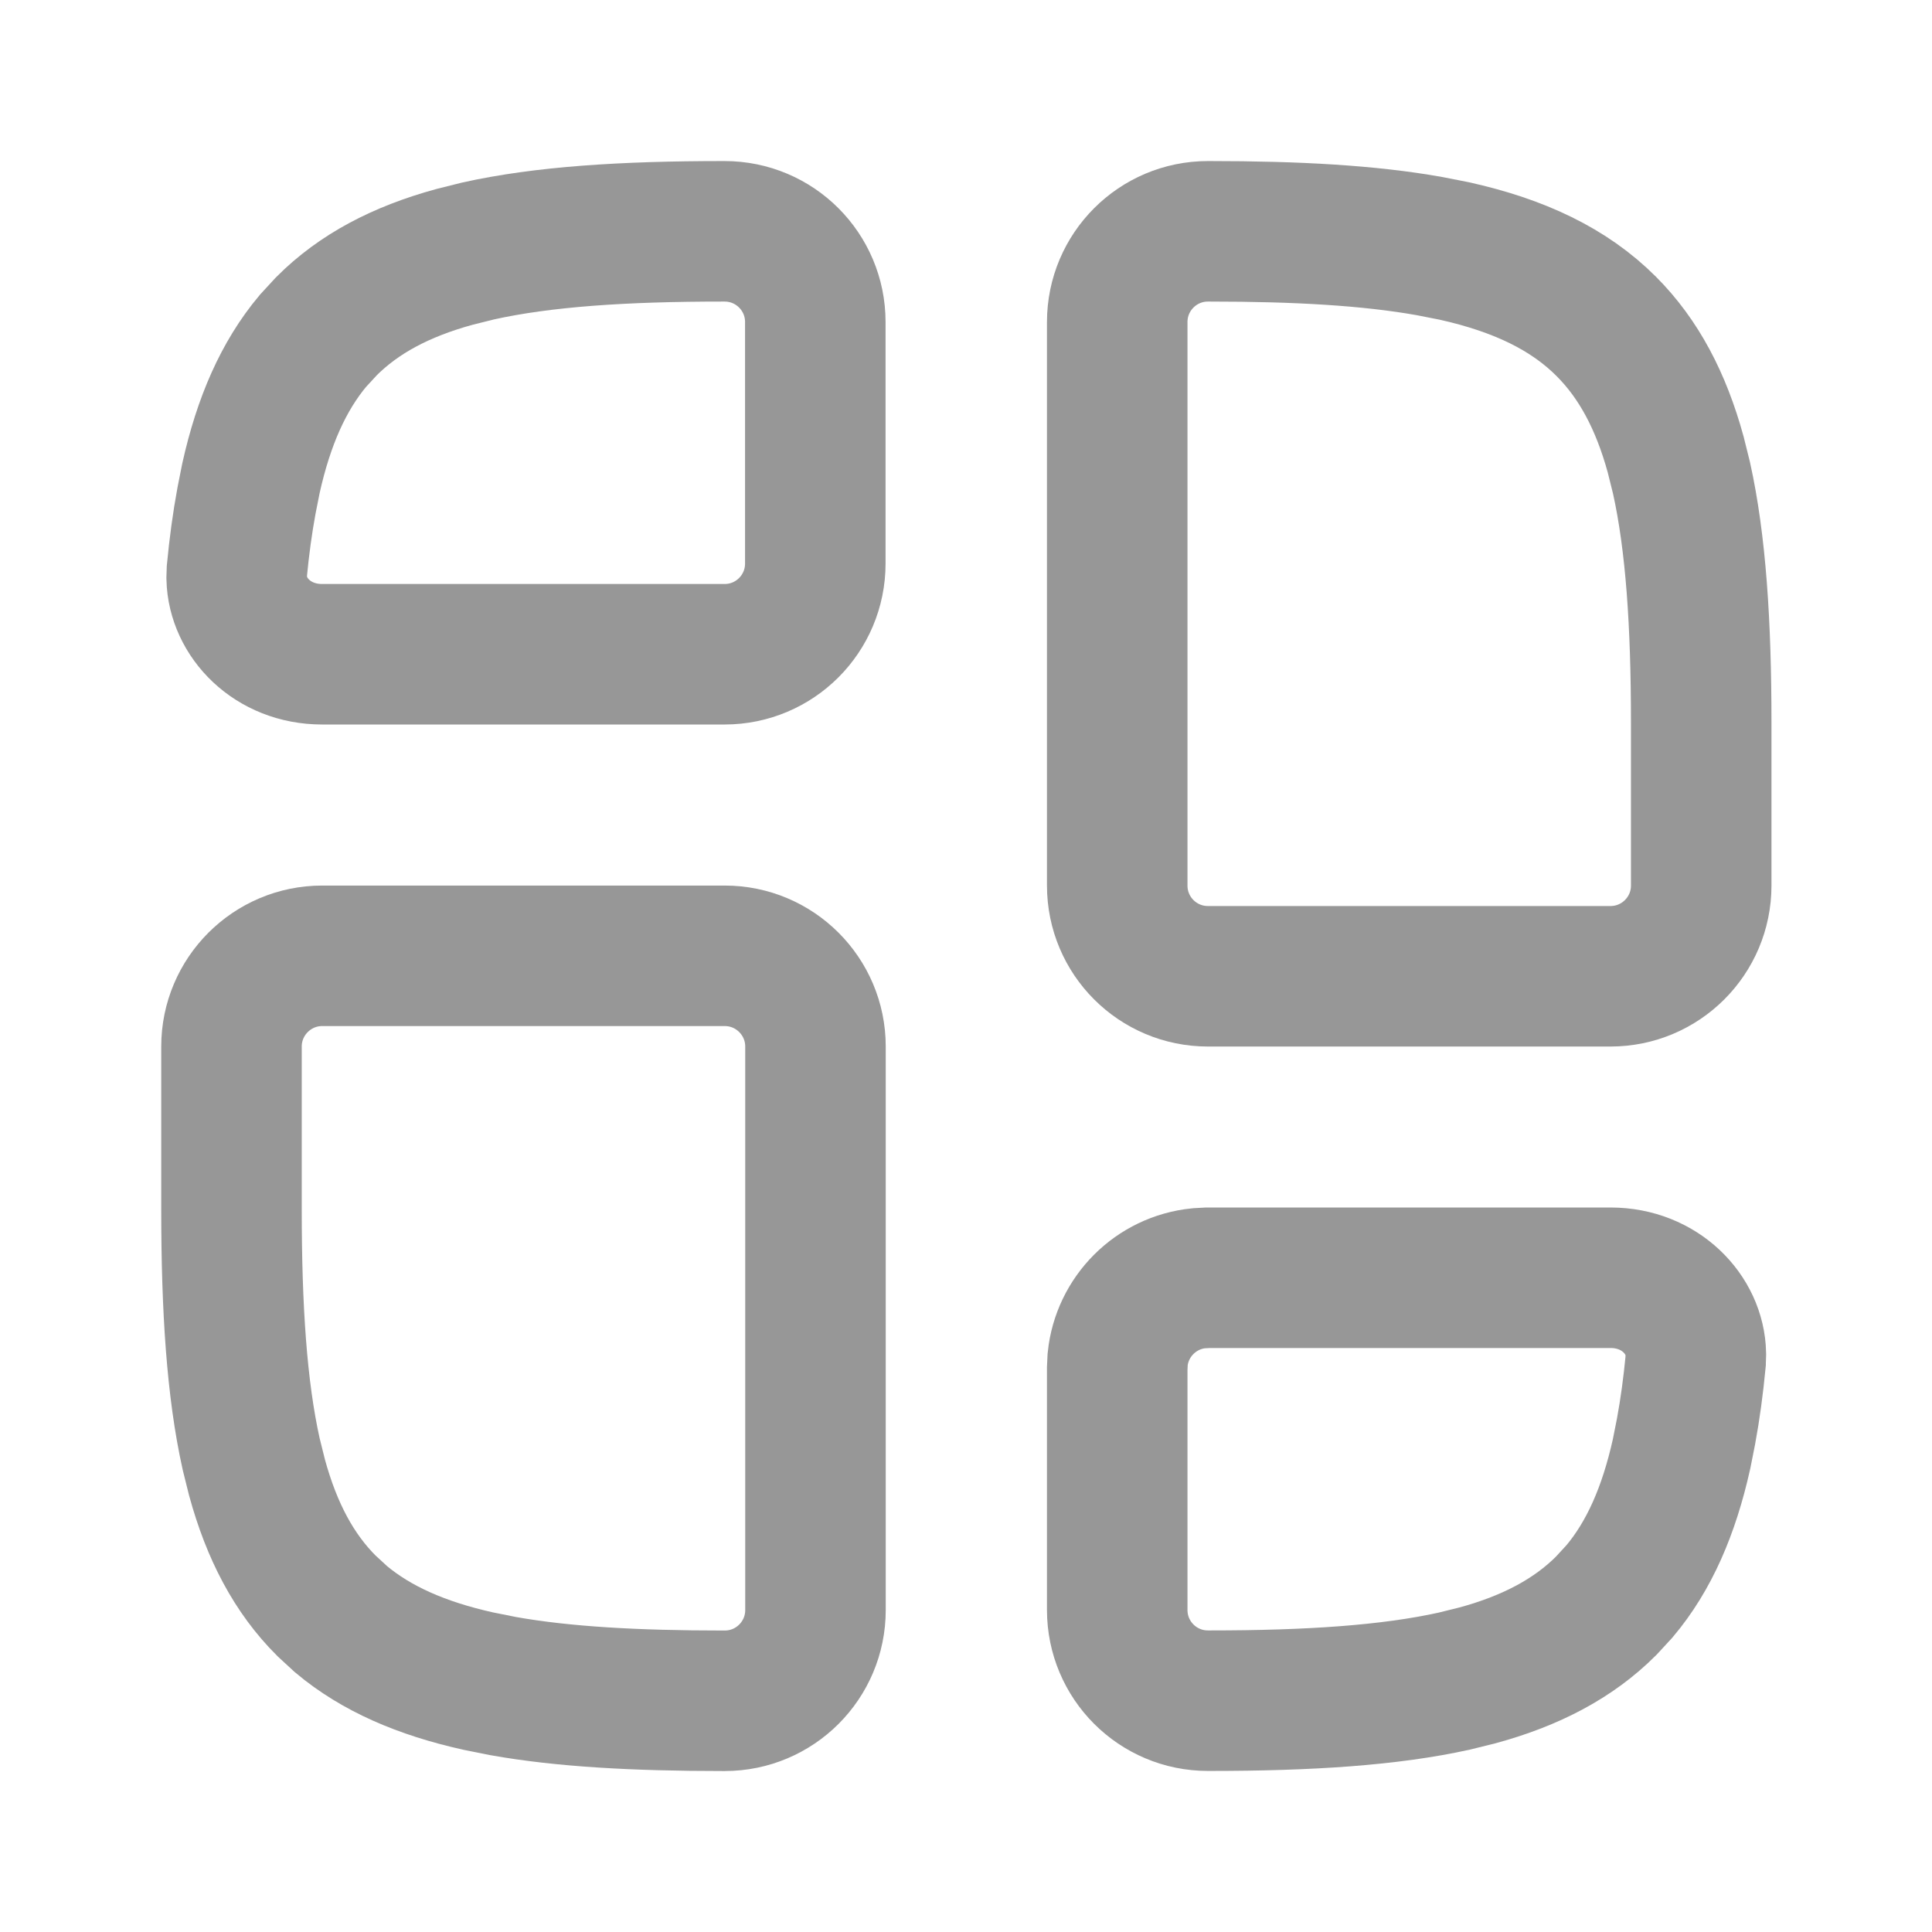 <svg width="22" height="22" viewBox="0 0 22 22" fill="none" xmlns="http://www.w3.org/2000/svg">
<path d="M13.755 14.55H18.339C18.905 14.55 19.302 14.971 19.311 15.417L19.308 15.506V15.507C19.282 15.777 19.247 16.041 19.199 16.3L19.148 16.557C19.004 17.203 18.78 17.718 18.442 18.12L18.29 18.285C17.92 18.655 17.44 18.909 16.831 19.076L16.561 19.143C15.824 19.306 14.908 19.366 13.777 19.366H13.755C13.184 19.366 12.722 18.904 12.722 18.333V15.583L12.727 15.477C12.777 14.991 13.163 14.605 13.649 14.556L13.755 14.55Z" stroke="#979797" stroke-width="1.6"/>
<path d="M3.669 10.884H8.253C8.823 10.884 9.286 11.347 9.286 11.917V18.334C9.286 18.905 8.823 19.367 8.253 19.367H8.23C7.242 19.367 6.416 19.322 5.731 19.2L5.446 19.143C4.8 18.999 4.285 18.775 3.883 18.438L3.718 18.286C3.347 17.916 3.094 17.436 2.927 16.826L2.86 16.557C2.696 15.819 2.636 14.903 2.636 13.773V11.917C2.636 11.347 3.099 10.884 3.669 10.884Z" stroke="#979797" stroke-width="1.6"/>
<path d="M13.755 2.634H13.777C14.766 2.634 15.591 2.68 16.276 2.802L16.561 2.858C17.301 3.023 17.867 3.293 18.29 3.716C18.66 4.086 18.914 4.566 19.081 5.175L19.148 5.444C19.311 6.182 19.372 7.098 19.372 8.229V10.084C19.372 10.655 18.909 11.117 18.339 11.117H13.755C13.184 11.117 12.722 10.655 12.722 10.084V3.667C12.722 3.097 13.184 2.634 13.755 2.634Z" stroke="#979797" stroke-width="1.6"/>
<path d="M8.229 2.634H8.251C8.822 2.634 9.284 3.096 9.284 3.667V6.417C9.284 6.988 8.822 7.45 8.251 7.45H3.668C3.101 7.45 2.706 7.03 2.695 6.584L2.698 6.494C2.724 6.224 2.759 5.96 2.807 5.701L2.858 5.444C3.002 4.798 3.227 4.283 3.564 3.881L3.716 3.716C4.086 3.345 4.566 3.092 5.176 2.925L5.444 2.858C6.182 2.694 7.099 2.634 8.229 2.634Z" stroke="#979797" stroke-width="1.6"/>
</svg>
